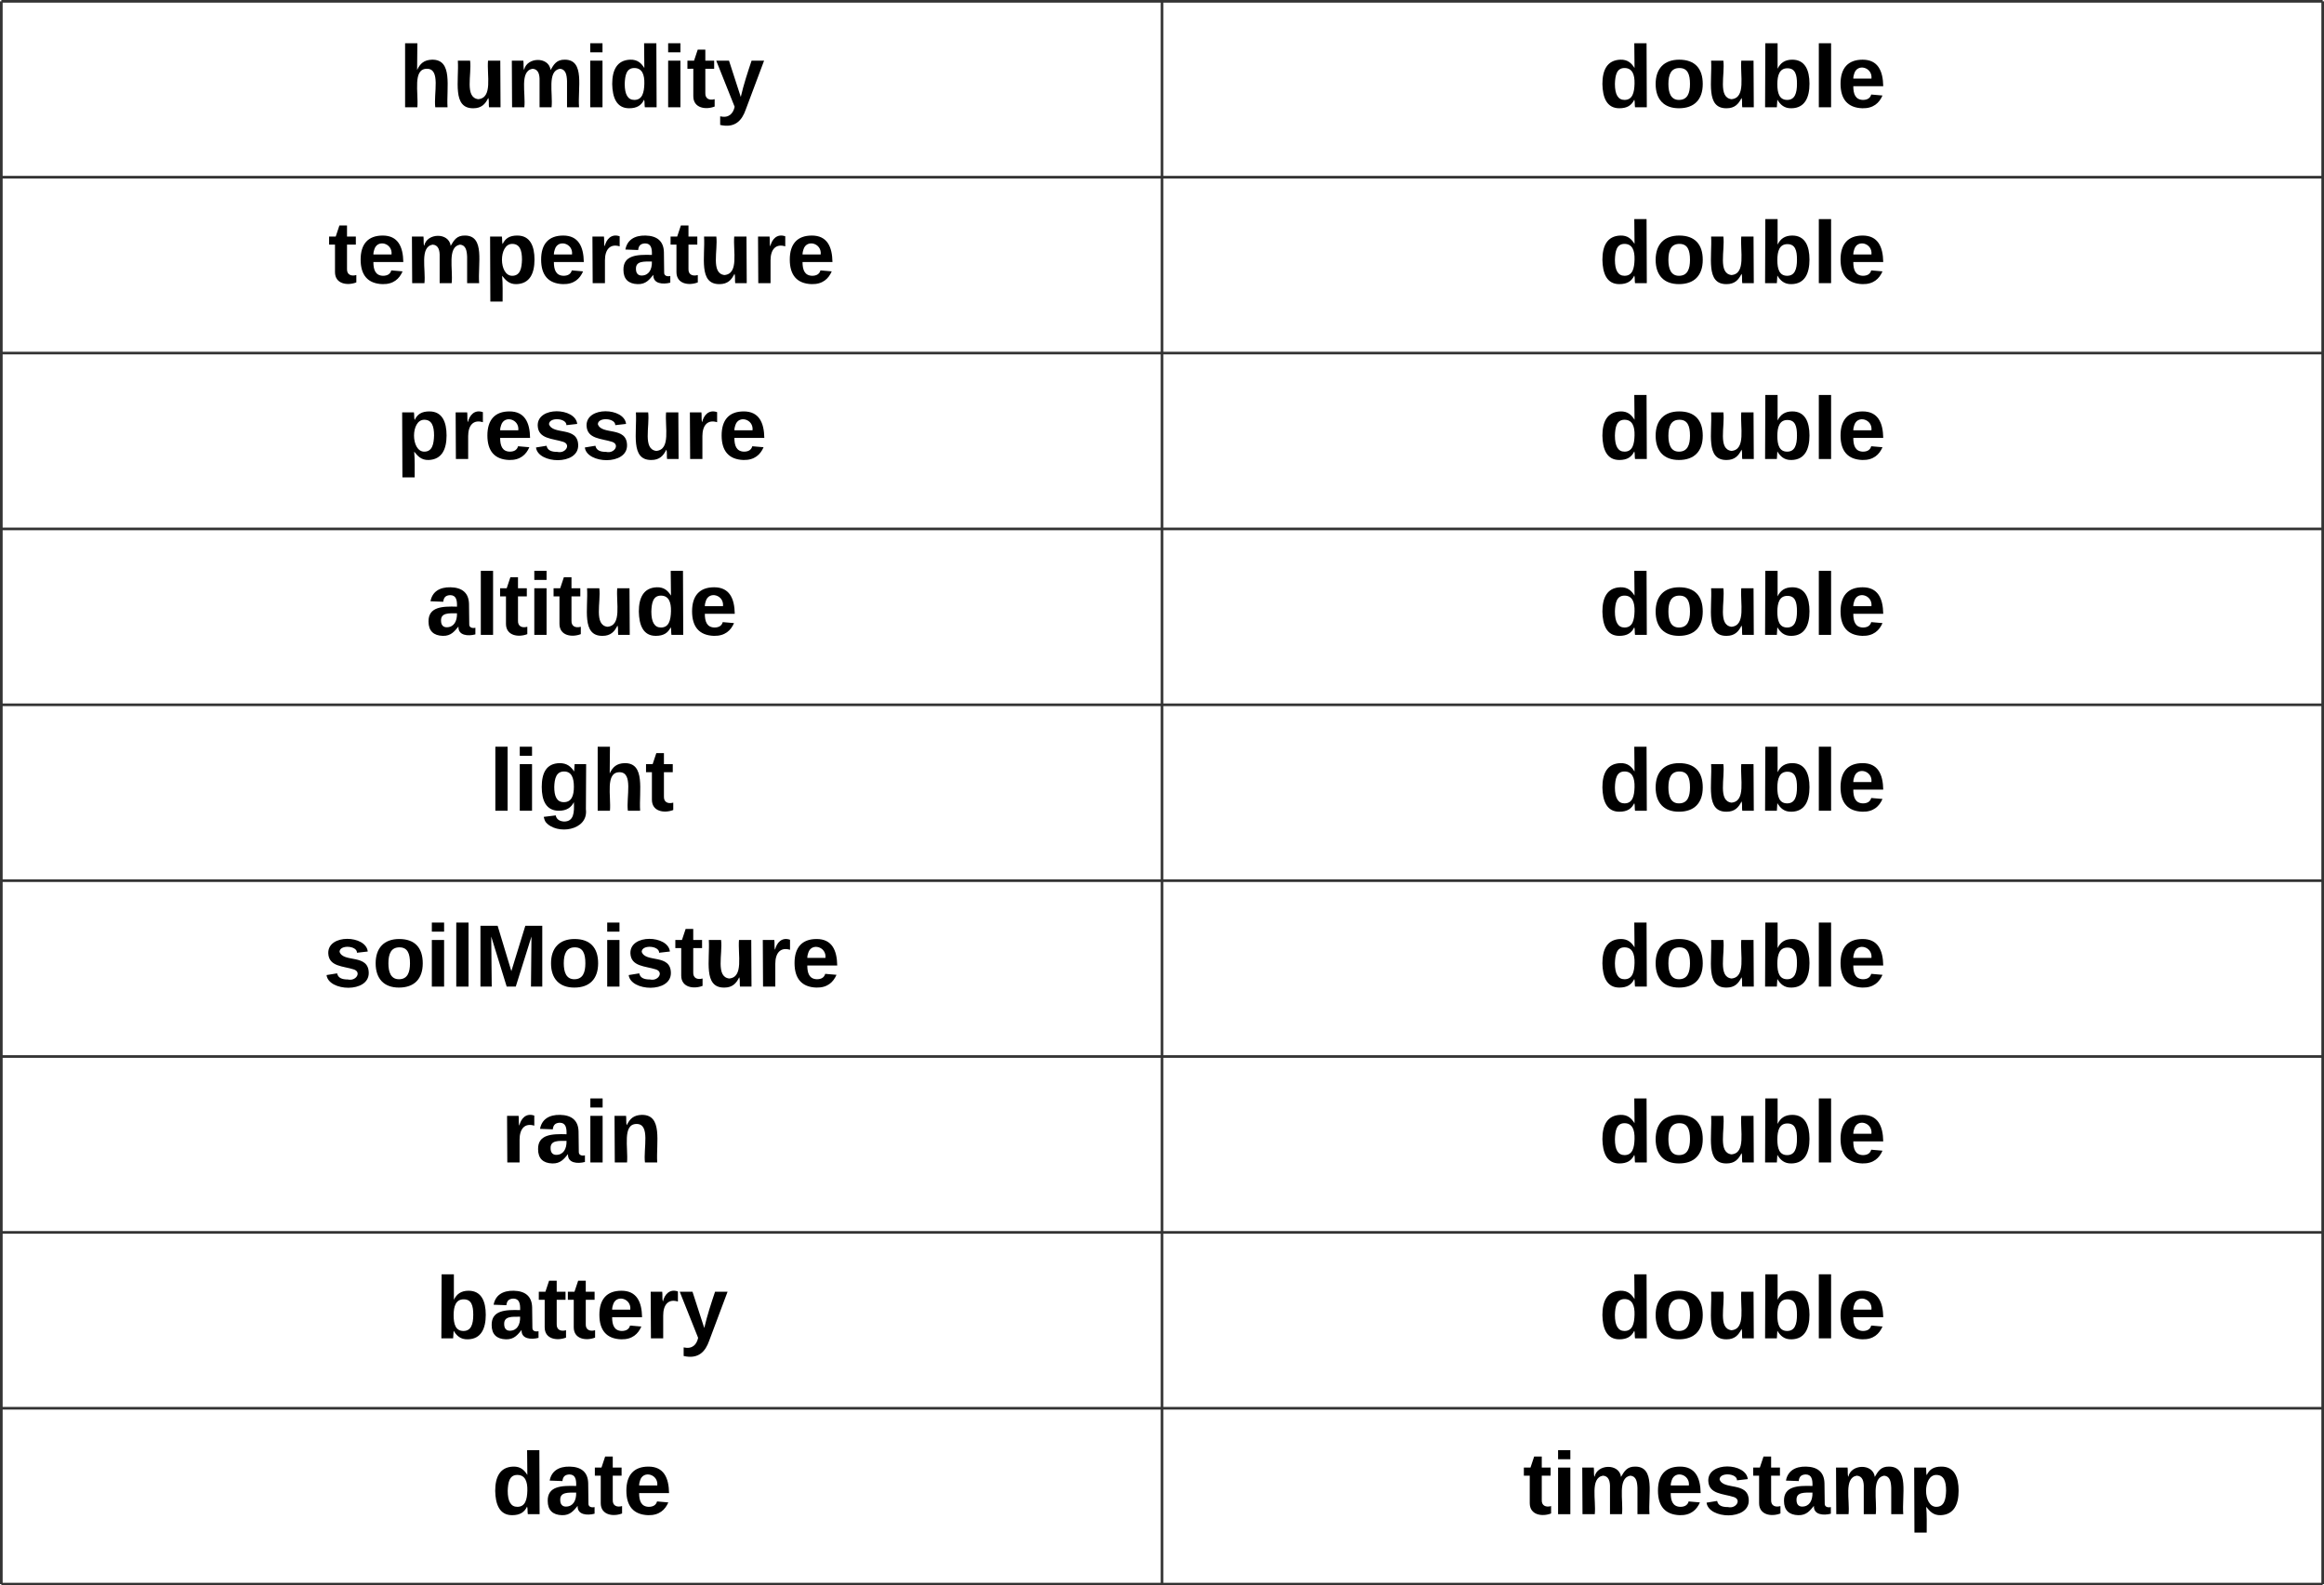 <svg xmlns="http://www.w3.org/2000/svg" xmlns:xlink="http://www.w3.org/1999/xlink" xmlns:lucid="lucid" width="881" height="601"><g transform="translate(-9930.967 -1430.958)" lucid:page-tab-id="qj7HPlkJPpr1"><path d="M0 0h18359.82v8300H0z" fill="#fff"/><path d="M9931.47 1431.46h440v66.66h-440zM10371.47 1431.46h440v66.66h-440zM9931.47 1498.13h440v66.66h-440zM10371.47 1498.13h440v66.66h-440zM9931.47 1564.8h440v66.66h-440zM10371.47 1564.8h440v66.66h-440zM9931.47 1631.46h440v66.66h-440zM10371.47 1631.46h440v66.66h-440zM9931.47 1698.13h440v66.66h-440zM10371.47 1698.13h440v66.66h-440zM9931.47 1764.8h440v66.66h-440zM10371.47 1764.8h440v66.66h-440zM9931.47 1831.46h440v66.66h-440zM10371.47 1831.46h440v66.66h-440zM9931.47 1898.13h440v66.66h-440zM10371.47 1898.13h440v66.66h-440zM9931.47 1964.8h440v66.66h-440zM10371.47 1964.8h440v66.66h-440z" fill="#fff"/><path d="M9931.47 1431.46v66.66M10371.47 1431.46v66.66M10811.47 1431.46v66.66M9931.47 1498.13v66.66M10371.47 1498.13v66.66M10811.47 1498.13v66.66M9931.47 1564.8v66.66M10371.47 1564.8v66.66M10811.47 1564.8v66.66M9931.47 1631.46v66.66M10371.47 1631.46v66.66M10811.47 1631.46v66.66M9931.47 1698.13v66.66M10371.47 1698.13v66.66M10811.47 1698.13v66.66M9931.47 1764.8v66.66M10371.47 1764.8v66.66M10811.47 1764.8v66.66M9931.47 1831.46v66.66M10371.47 1831.46v66.66M10811.47 1831.46v66.66M9931.47 1898.13v66.66M10371.47 1898.13v66.66M10811.47 1898.13v66.66M9931.47 1964.8v66.66M10371.47 1964.8v66.66M10811.47 1964.8v66.66M9931.47 1431.46h440M10371.47 1431.46h440M9931.47 1498.13h440M10371.47 1498.13h440M9931.47 1564.8h440M10371.47 1564.8h440M9931.47 1631.46h440M10371.47 1631.46h440M9931.47 1698.13h440M10371.47 1698.13h440M9931.47 1764.8h440M10371.47 1764.8h440M9931.47 1831.46h440M10371.47 1831.46h440M9931.47 1898.13h440M10371.47 1898.13h440M9931.47 1964.8h440M9931.47 2031.46h440M10371.47 1964.8h440M10371.47 2031.46h440" stroke="#333" fill="none"/><use xlink:href="#a" transform="matrix(1,0,0,1,9936.467,1436.458) translate(145.741 35.167)"/><use xlink:href="#b" transform="matrix(1,0,0,1,10376.467,1436.458) translate(160.556 35.167)"/><use xlink:href="#c" transform="matrix(1,0,0,1,9936.467,1503.125) translate(118.889 35.167)"/><use xlink:href="#b" transform="matrix(1,0,0,1,10376.467,1503.125) translate(160.556 35.167)"/><use xlink:href="#d" transform="matrix(1,0,0,1,9936.467,1569.791) translate(144.722 35.167)"/><use xlink:href="#b" transform="matrix(1,0,0,1,10376.467,1569.791) translate(160.556 35.167)"/><use xlink:href="#e" transform="matrix(1,0,0,1,9936.467,1636.458) translate(155.926 35.167)"/><use xlink:href="#b" transform="matrix(1,0,0,1,10376.467,1636.458) translate(160.556 35.167)"/><use xlink:href="#f" transform="matrix(1,0,0,1,9936.467,1703.125) translate(179.954 35.167)"/><use xlink:href="#b" transform="matrix(1,0,0,1,10376.467,1703.125) translate(160.556 35.167)"/><use xlink:href="#g" transform="matrix(1,0,0,1,9936.467,1769.791) translate(117.083 35.167)"/><use xlink:href="#b" transform="matrix(1,0,0,1,10376.467,1769.791) translate(160.556 35.167)"/><use xlink:href="#h" transform="matrix(1,0,0,1,9936.467,1836.458) translate(184.491 35.167)"/><use xlink:href="#b" transform="matrix(1,0,0,1,10376.467,1836.458) translate(160.556 35.167)"/><use xlink:href="#i" transform="matrix(1,0,0,1,9936.467,1903.125) translate(159.583 35.167)"/><use xlink:href="#b" transform="matrix(1,0,0,1,10376.467,1903.125) translate(160.556 35.167)"/><use xlink:href="#j" transform="matrix(1,0,0,1,9936.467,1969.791) translate(180.833 35.167)"/><use xlink:href="#k" transform="matrix(1,0,0,1,10376.467,1969.791) translate(131.806 35.167)"/><defs><path d="M114-157C55-157 80-60 75 0H25v-261h50l-1 109c12-26 28-41 61-42 86-1 58 113 63 194h-50c-7-57 23-157-34-157" id="l"/><path d="M85 4C-2 5 27-109 22-190h50c7 57-23 150 33 157 60-5 35-97 40-157h50l1 190h-47c-2-12 1-28-3-38-12 25-28 42-61 42" id="m"/><path d="M220-157c-53 9-28 100-34 157h-49v-107c1-27-5-49-29-50C55-147 81-57 75 0H25l-1-190h47c2 12-1 28 3 38 10-53 101-56 108 0 13-22 24-43 59-42 82 1 51 116 57 194h-49v-107c-1-25-5-48-29-50" id="n"/><path d="M25-224v-37h50v37H25zM25 0v-190h50V0H25" id="o"/><path d="M88-194c31-1 46 15 58 34l-1-101h50l1 261h-48c-2-10 0-23-3-31C134-8 116 4 84 4 32 4 16-41 15-95c0-56 19-97 73-99zm17 164c33 0 40-30 41-66 1-37-9-64-41-64s-38 30-39 65c0 43 13 65 39 65" id="p"/><path d="M115-3C79 11 28 4 28-45v-112H4v-33h27l15-45h31v45h36v33H77v99c-1 23 16 31 38 25v30" id="q"/><path d="M123 10C108 53 80 86 19 72V37c35 8 53-11 59-39L3-190h52l48 148c12-52 28-100 44-148h51" id="r"/><g id="a"><use transform="matrix(0.093,0,0,0.093,0,0)" xlink:href="#l"/><use transform="matrix(0.093,0,0,0.093,20.278,0)" xlink:href="#m"/><use transform="matrix(0.093,0,0,0.093,40.556,0)" xlink:href="#n"/><use transform="matrix(0.093,0,0,0.093,70.185,0)" xlink:href="#o"/><use transform="matrix(0.093,0,0,0.093,79.444,0)" xlink:href="#p"/><use transform="matrix(0.093,0,0,0.093,99.722,0)" xlink:href="#o"/><use transform="matrix(0.093,0,0,0.093,108.981,0)" xlink:href="#q"/><use transform="matrix(0.093,0,0,0.093,120,0)" xlink:href="#r"/></g><path d="M110-194c64 0 96 36 96 99 0 64-35 99-97 99-61 0-95-36-95-99 0-62 34-99 96-99zm-1 164c35 0 45-28 45-65 0-40-10-65-43-65-34 0-45 26-45 65 0 36 10 65 43 65" id="s"/><path d="M135-194c52 0 70 43 70 98 0 56-19 99-73 100-30 1-46-15-58-35L72 0H24l1-261h50v104c11-23 29-37 60-37zM114-30c31 0 40-27 40-66 0-37-7-63-39-63s-41 28-41 65c0 36 8 64 40 64" id="t"/><path d="M25 0v-261h50V0H25" id="u"/><path d="M185-48c-13 30-37 53-82 52C43 2 14-33 14-96s30-98 90-98c62 0 83 45 84 108H66c0 31 8 55 39 56 18 0 30-7 34-22zm-45-69c5-46-57-63-70-21-2 6-4 13-4 21h74" id="v"/><g id="b"><use transform="matrix(0.093,0,0,0.093,0,0)" xlink:href="#p"/><use transform="matrix(0.093,0,0,0.093,20.278,0)" xlink:href="#s"/><use transform="matrix(0.093,0,0,0.093,40.556,0)" xlink:href="#m"/><use transform="matrix(0.093,0,0,0.093,60.833,0)" xlink:href="#t"/><use transform="matrix(0.093,0,0,0.093,81.111,0)" xlink:href="#u"/><use transform="matrix(0.093,0,0,0.093,90.37,0)" xlink:href="#v"/></g><path d="M135-194c53 0 70 44 70 98 0 56-19 98-73 100-31 1-45-17-59-34 3 33 2 69 2 105H25l-1-265h48c2 10 0 23 3 31 11-24 29-35 60-35zM114-30c33 0 39-31 40-66 0-38-9-64-40-64-56 0-55 130 0 130" id="w"/><path d="M135-150c-39-12-60 13-60 57V0H25l-1-190h47c2 13-1 29 3 40 6-28 27-53 61-41v41" id="x"/><path d="M133-34C117-15 103 5 69 4 32 3 11-16 11-54c-1-60 55-63 116-61 1-26-3-47-28-47-18 1-26 9-28 27l-52-2c7-38 36-58 82-57s74 22 75 68l1 82c-1 14 12 18 25 15v27c-30 8-71 5-69-32zm-48 3c29 0 43-24 42-57-32 0-66-3-65 30 0 17 8 27 23 27" id="y"/><g id="c"><use transform="matrix(0.093,0,0,0.093,0,0)" xlink:href="#q"/><use transform="matrix(0.093,0,0,0.093,11.019,0)" xlink:href="#v"/><use transform="matrix(0.093,0,0,0.093,29.537,0)" xlink:href="#n"/><use transform="matrix(0.093,0,0,0.093,59.167,0)" xlink:href="#w"/><use transform="matrix(0.093,0,0,0.093,79.444,0)" xlink:href="#v"/><use transform="matrix(0.093,0,0,0.093,97.963,0)" xlink:href="#x"/><use transform="matrix(0.093,0,0,0.093,110.926,0)" xlink:href="#y"/><use transform="matrix(0.093,0,0,0.093,129.444,0)" xlink:href="#q"/><use transform="matrix(0.093,0,0,0.093,140.463,0)" xlink:href="#m"/><use transform="matrix(0.093,0,0,0.093,160.741,0)" xlink:href="#x"/><use transform="matrix(0.093,0,0,0.093,173.704,0)" xlink:href="#v"/></g><path d="M137-138c1-29-70-34-71-4 15 46 118 7 119 86 1 83-164 76-172 9l43-7c4 19 20 25 44 25 33 8 57-30 24-41C81-84 22-81 20-136c-2-80 154-74 161-7" id="z"/><g id="d"><use transform="matrix(0.093,0,0,0.093,0,0)" xlink:href="#w"/><use transform="matrix(0.093,0,0,0.093,20.278,0)" xlink:href="#x"/><use transform="matrix(0.093,0,0,0.093,33.241,0)" xlink:href="#v"/><use transform="matrix(0.093,0,0,0.093,51.759,0)" xlink:href="#z"/><use transform="matrix(0.093,0,0,0.093,70.278,0)" xlink:href="#z"/><use transform="matrix(0.093,0,0,0.093,88.796,0)" xlink:href="#m"/><use transform="matrix(0.093,0,0,0.093,109.074,0)" xlink:href="#x"/><use transform="matrix(0.093,0,0,0.093,122.037,0)" xlink:href="#v"/></g><g id="e"><use transform="matrix(0.093,0,0,0.093,0,0)" xlink:href="#y"/><use transform="matrix(0.093,0,0,0.093,18.519,0)" xlink:href="#u"/><use transform="matrix(0.093,0,0,0.093,27.778,0)" xlink:href="#q"/><use transform="matrix(0.093,0,0,0.093,38.796,0)" xlink:href="#o"/><use transform="matrix(0.093,0,0,0.093,48.056,0)" xlink:href="#q"/><use transform="matrix(0.093,0,0,0.093,59.074,0)" xlink:href="#m"/><use transform="matrix(0.093,0,0,0.093,79.352,0)" xlink:href="#p"/><use transform="matrix(0.093,0,0,0.093,99.63,0)" xlink:href="#v"/></g><path d="M195-6C206 82 75 100 31 46c-4-6-6-13-8-21l49-6c3 16 16 24 34 25 40 0 42-37 40-79-11 22-30 35-61 35-53 0-70-43-70-97 0-56 18-96 73-97 30 0 46 14 59 34l2-30h47zm-90-29c32 0 41-27 41-63 0-35-9-62-40-62-32 0-39 29-40 63 0 36 9 62 39 62" id="A"/><g id="f"><use transform="matrix(0.093,0,0,0.093,0,0)" xlink:href="#u"/><use transform="matrix(0.093,0,0,0.093,9.259,0)" xlink:href="#o"/><use transform="matrix(0.093,0,0,0.093,18.519,0)" xlink:href="#A"/><use transform="matrix(0.093,0,0,0.093,38.796,0)" xlink:href="#l"/><use transform="matrix(0.093,0,0,0.093,59.074,0)" xlink:href="#q"/></g><path d="M230 0l2-204L168 0h-37L68-204 70 0H24v-248h70l56 185 57-185h69V0h-46" id="B"/><g id="g"><use transform="matrix(0.093,0,0,0.093,0,0)" xlink:href="#z"/><use transform="matrix(0.093,0,0,0.093,18.519,0)" xlink:href="#s"/><use transform="matrix(0.093,0,0,0.093,38.796,0)" xlink:href="#o"/><use transform="matrix(0.093,0,0,0.093,48.056,0)" xlink:href="#u"/><use transform="matrix(0.093,0,0,0.093,57.315,0)" xlink:href="#B"/><use transform="matrix(0.093,0,0,0.093,85,0)" xlink:href="#s"/><use transform="matrix(0.093,0,0,0.093,105.278,0)" xlink:href="#o"/><use transform="matrix(0.093,0,0,0.093,114.537,0)" xlink:href="#z"/><use transform="matrix(0.093,0,0,0.093,133.056,0)" xlink:href="#q"/><use transform="matrix(0.093,0,0,0.093,144.074,0)" xlink:href="#m"/><use transform="matrix(0.093,0,0,0.093,164.352,0)" xlink:href="#x"/><use transform="matrix(0.093,0,0,0.093,177.315,0)" xlink:href="#v"/></g><path d="M135-194c87-1 58 113 63 194h-50c-7-57 23-157-34-157-59 0-34 97-39 157H25l-1-190h47c2 12-1 28 3 38 12-26 28-41 61-42" id="C"/><g id="h"><use transform="matrix(0.093,0,0,0.093,0,0)" xlink:href="#x"/><use transform="matrix(0.093,0,0,0.093,12.963,0)" xlink:href="#y"/><use transform="matrix(0.093,0,0,0.093,31.481,0)" xlink:href="#o"/><use transform="matrix(0.093,0,0,0.093,40.741,0)" xlink:href="#C"/></g><g id="i"><use transform="matrix(0.093,0,0,0.093,0,0)" xlink:href="#t"/><use transform="matrix(0.093,0,0,0.093,20.278,0)" xlink:href="#y"/><use transform="matrix(0.093,0,0,0.093,38.796,0)" xlink:href="#q"/><use transform="matrix(0.093,0,0,0.093,49.815,0)" xlink:href="#q"/><use transform="matrix(0.093,0,0,0.093,60.833,0)" xlink:href="#v"/><use transform="matrix(0.093,0,0,0.093,79.352,0)" xlink:href="#x"/><use transform="matrix(0.093,0,0,0.093,92.315,0)" xlink:href="#r"/></g><g id="j"><use transform="matrix(0.093,0,0,0.093,0,0)" xlink:href="#p"/><use transform="matrix(0.093,0,0,0.093,20.278,0)" xlink:href="#y"/><use transform="matrix(0.093,0,0,0.093,38.796,0)" xlink:href="#q"/><use transform="matrix(0.093,0,0,0.093,49.815,0)" xlink:href="#v"/></g><g id="k"><use transform="matrix(0.093,0,0,0.093,0,0)" xlink:href="#q"/><use transform="matrix(0.093,0,0,0.093,11.019,0)" xlink:href="#o"/><use transform="matrix(0.093,0,0,0.093,20.278,0)" xlink:href="#n"/><use transform="matrix(0.093,0,0,0.093,49.907,0)" xlink:href="#v"/><use transform="matrix(0.093,0,0,0.093,68.426,0)" xlink:href="#z"/><use transform="matrix(0.093,0,0,0.093,86.944,0)" xlink:href="#q"/><use transform="matrix(0.093,0,0,0.093,97.963,0)" xlink:href="#y"/><use transform="matrix(0.093,0,0,0.093,116.481,0)" xlink:href="#n"/><use transform="matrix(0.093,0,0,0.093,146.111,0)" xlink:href="#w"/></g></defs></g></svg>